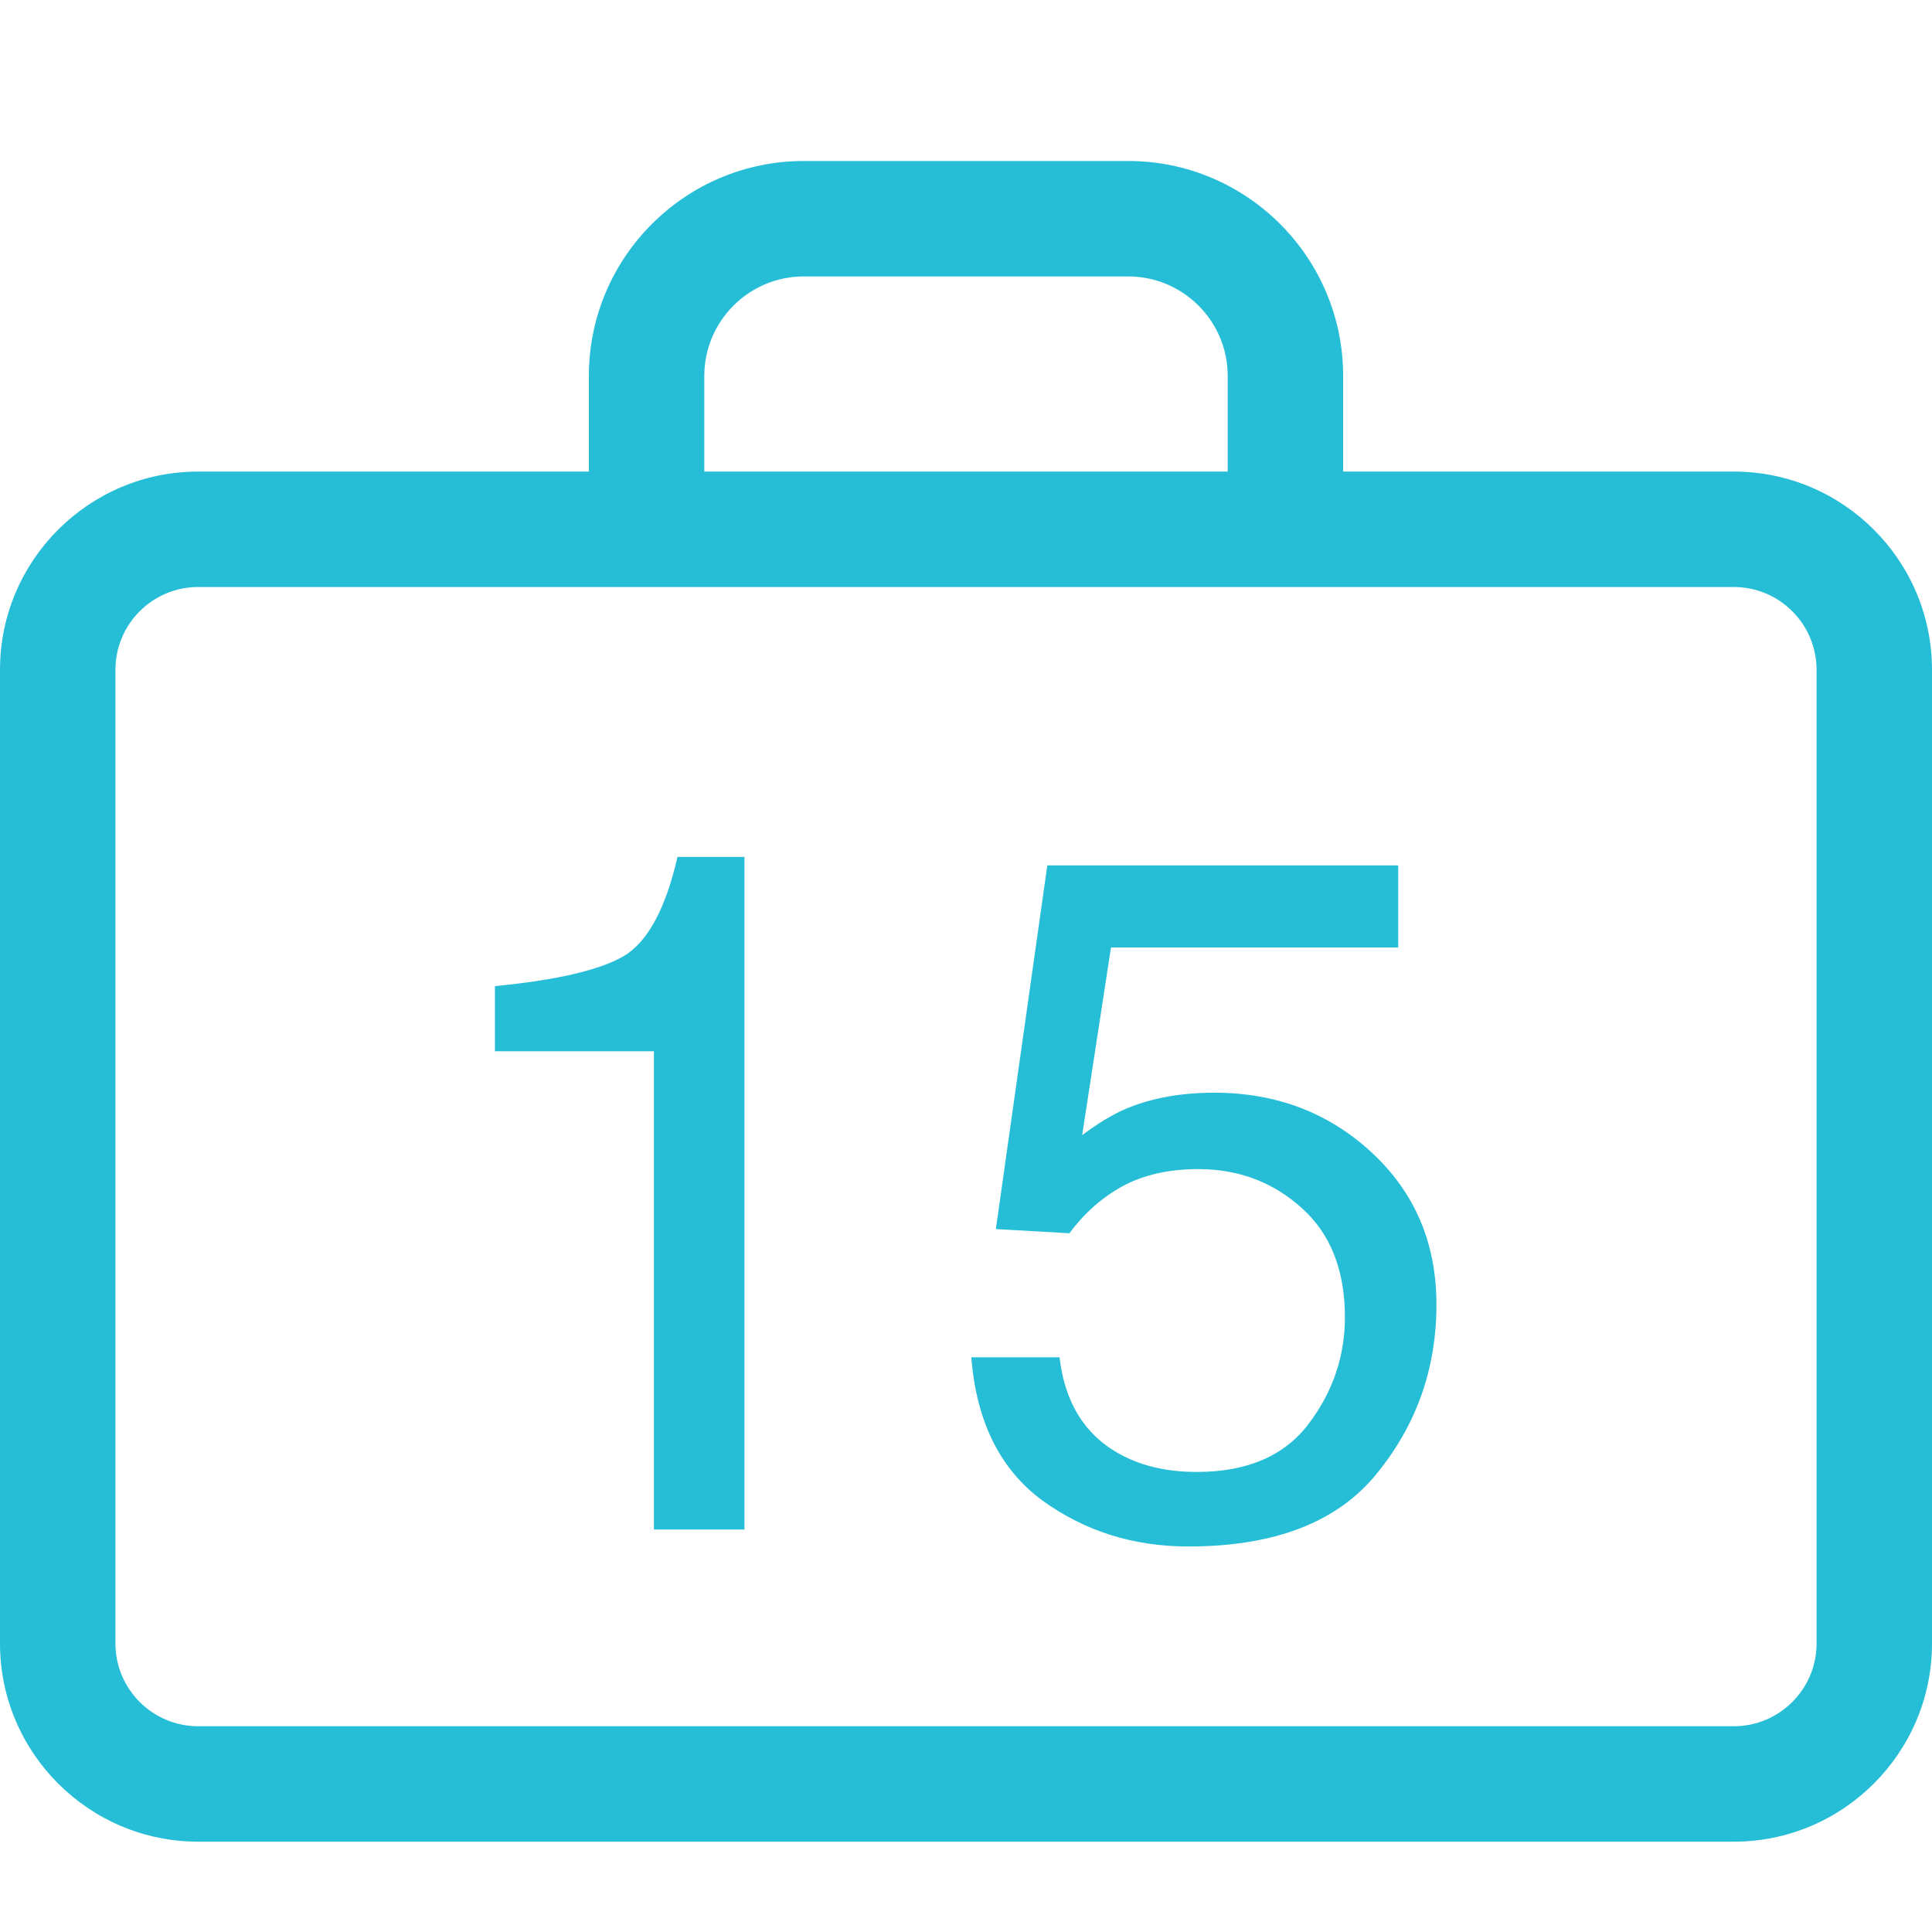 <svg width="24" height="24" viewBox="0 0 24 24" fill="none" xmlns="http://www.w3.org/2000/svg">
<path d="M21.538 5.858H16.685V4.67C16.685 3.198 15.488 2 14.015 2H9.985C8.512 2 7.315 3.198 7.315 4.67V5.858H2.462C1.105 5.858 0 6.962 0 8.32V20.416C0 21.773 1.105 22.878 2.462 22.878H21.538C22.895 22.878 24 21.773 24 20.416V8.32C24 6.962 22.895 5.858 21.538 5.858ZM8.749 4.67C8.749 3.989 9.303 3.434 9.985 3.434H14.015C14.697 3.434 15.251 3.989 15.251 4.67V5.858H8.749V4.67ZM22.566 20.416C22.566 20.983 22.105 21.444 21.538 21.444H2.462C1.895 21.444 1.434 20.983 1.434 20.416V8.32C1.434 7.753 1.895 7.292 2.462 7.292H21.538C22.105 7.292 22.566 7.753 22.566 8.32V20.416V20.416Z" fill="#26BED6"/>
<path d="M6.148 13.059V12.25C6.91 12.176 7.441 12.053 7.742 11.881C8.043 11.705 8.268 11.293 8.416 10.645H9.248V19H8.123V13.059H6.148Z" fill="#26BED6"/>
<path d="M13.162 16.861C13.232 17.463 13.512 17.879 14 18.109C14.25 18.227 14.539 18.285 14.867 18.285C15.492 18.285 15.955 18.086 16.256 17.688C16.557 17.289 16.707 16.848 16.707 16.363C16.707 15.777 16.527 15.324 16.168 15.004C15.812 14.684 15.385 14.523 14.885 14.523C14.521 14.523 14.209 14.594 13.947 14.734C13.69 14.875 13.469 15.07 13.285 15.32L12.371 15.268L13.01 10.75H17.369V11.77H13.801L13.443 14.102C13.639 13.953 13.824 13.842 14 13.768C14.312 13.639 14.674 13.574 15.084 13.574C15.854 13.574 16.506 13.822 17.041 14.318C17.576 14.815 17.844 15.443 17.844 16.205C17.844 16.998 17.598 17.697 17.105 18.303C16.617 18.908 15.836 19.211 14.762 19.211C14.078 19.211 13.473 19.02 12.945 18.637C12.422 18.25 12.129 17.658 12.066 16.861H13.162Z" fill="#26BED6"/>
</svg>

